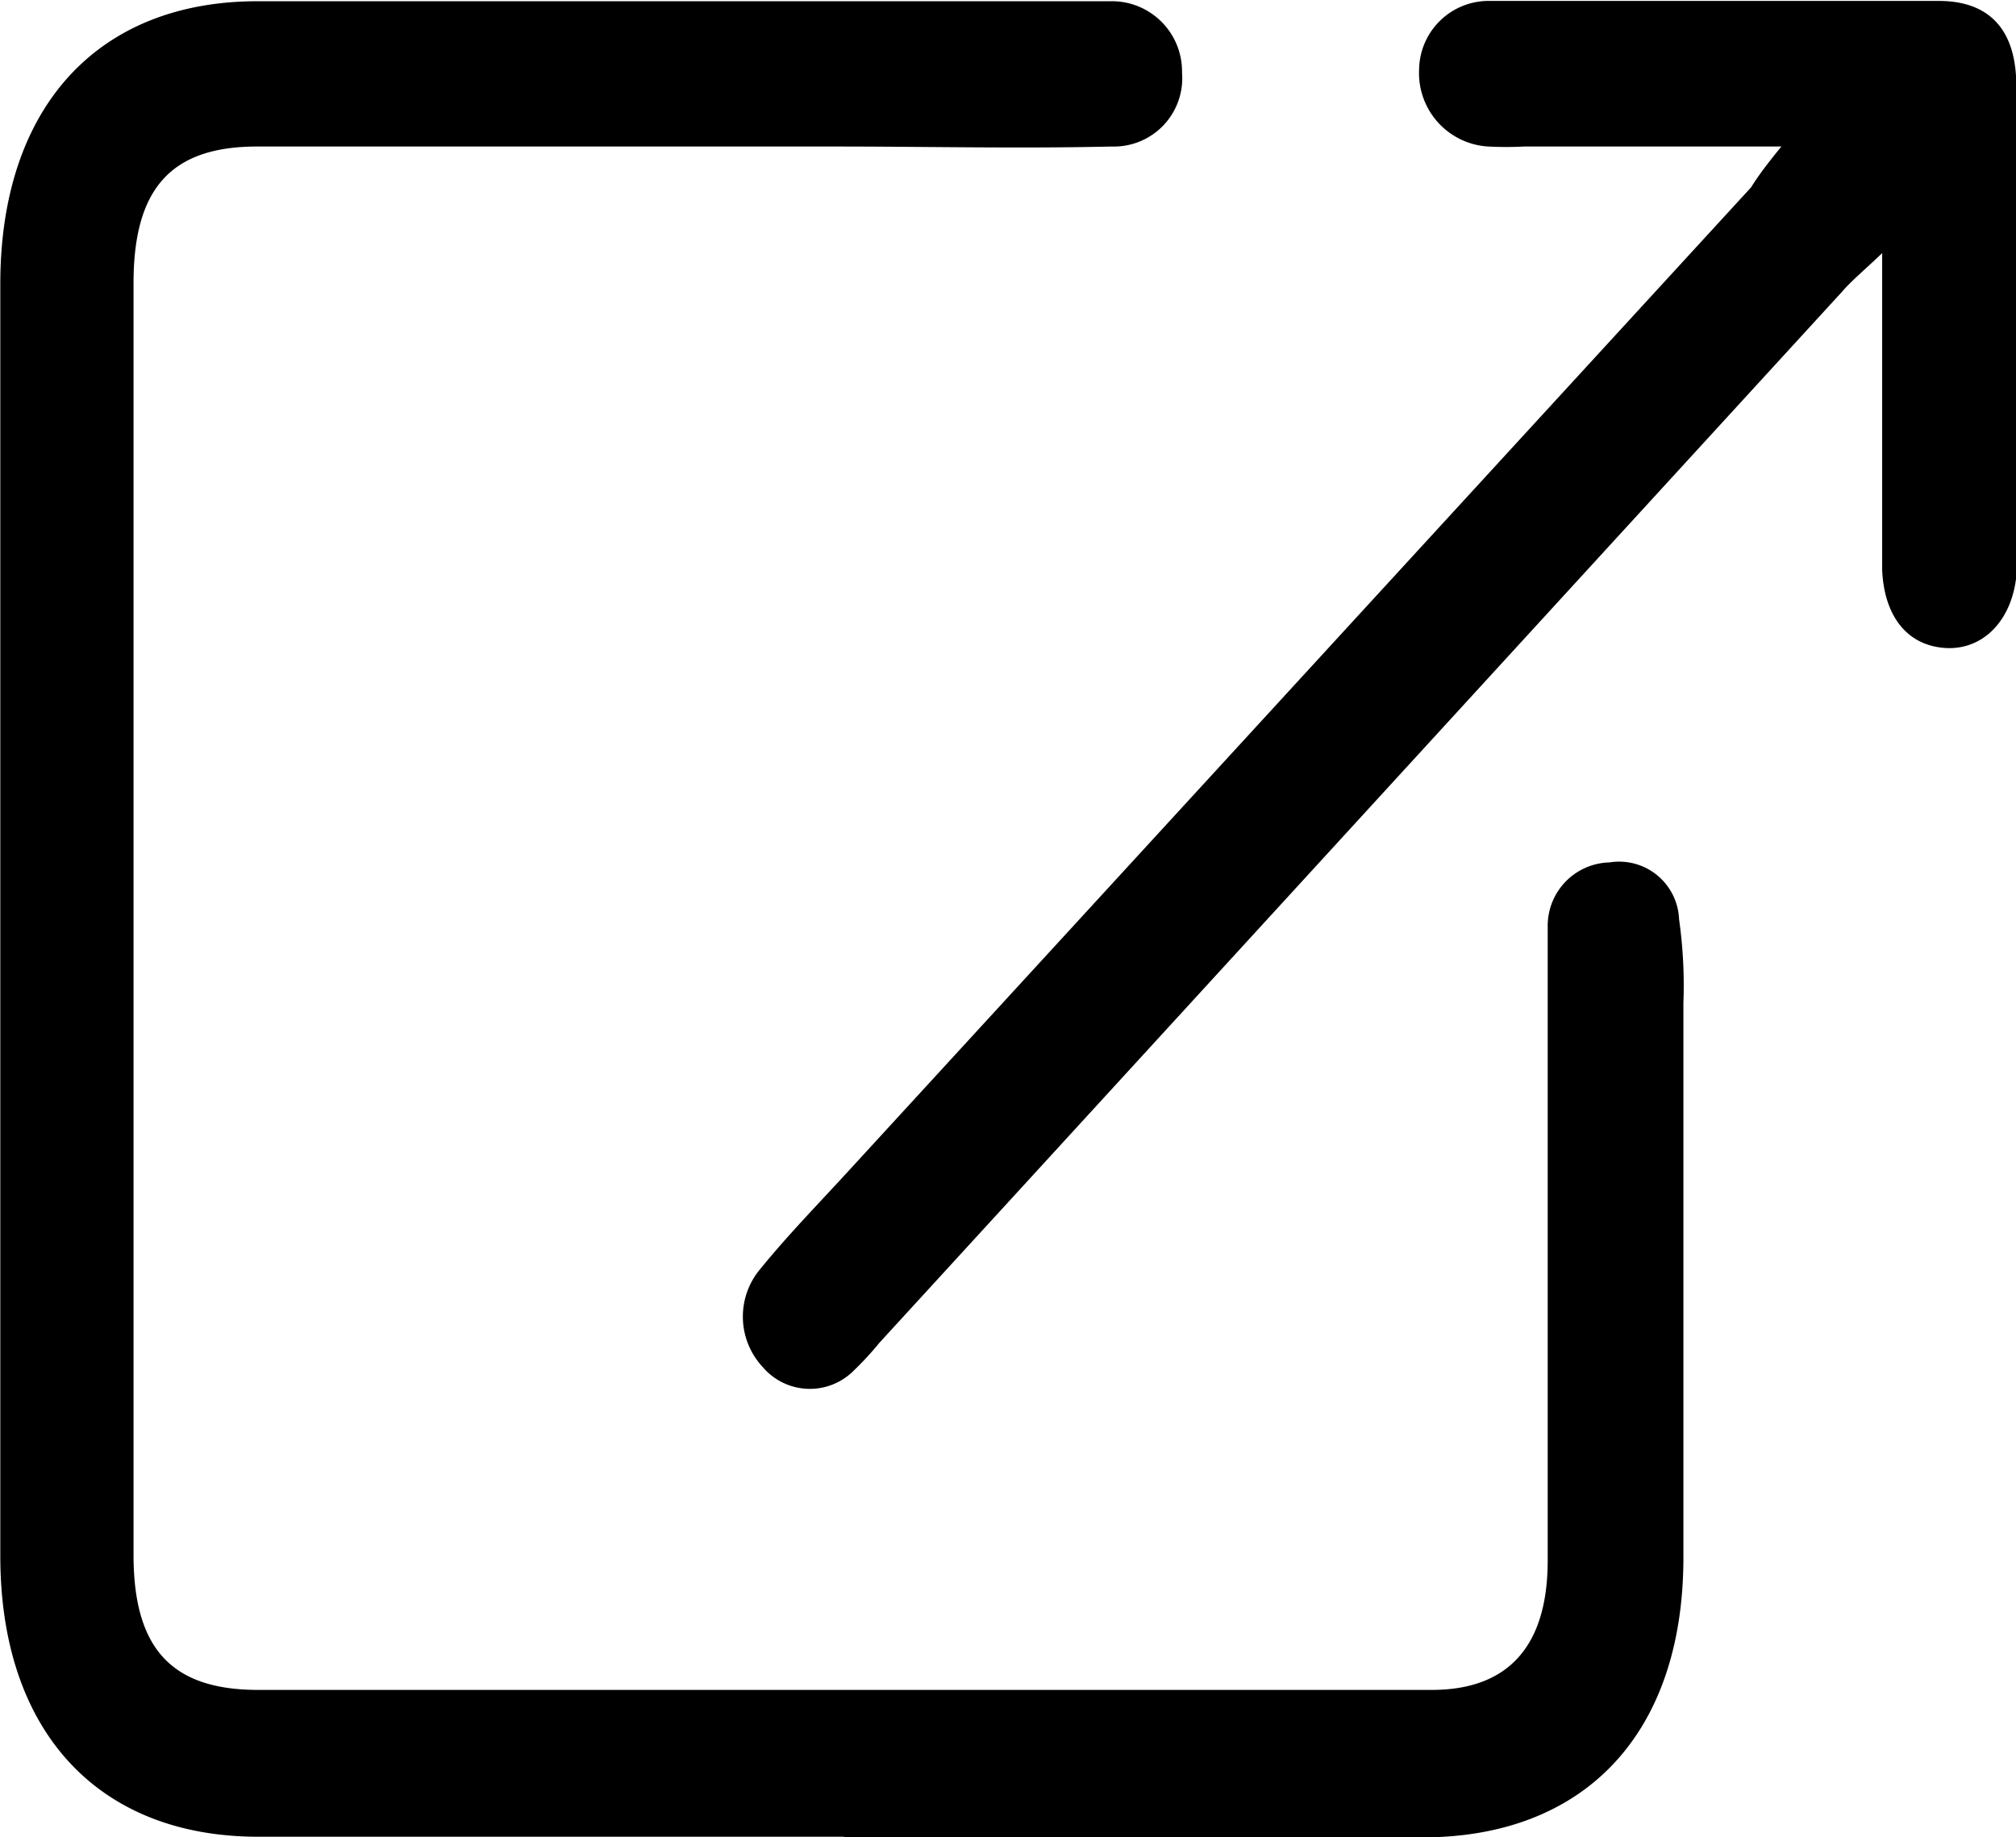 <svg id="Layer_1" data-name="Layer 1" xmlns="http://www.w3.org/2000/svg" viewBox="0 0 65.22 59.43"><title>external-link</title><path d="M35.39,72.68c-6.31,0-12.63,0-18.94,0-5.21,0-8.35-3.43-8.35-9.08q0-20.58,0-41.16c0-5.68,3.12-9.13,8.3-9.14,9,0,17.91,0,26.87,0H44a2.27,2.27,0,0,1,2.33,2.31A2.21,2.21,0,0,1,44.06,18c-3,.07-6,0-9,0-6.21,0-12.43,0-18.65,0-2.79,0-4,1.36-4,4.42V63.56c0,3,1.2,4.36,4,4.37h38c2.48,0,3.75-1.42,3.75-4.19q0-9.45,0-18.9c0-.54,0-1.08,0-1.6a2.05,2.05,0,0,1,2-2.08A1.94,1.94,0,0,1,62.41,43a15.24,15.24,0,0,1,.14,2.71c0,6,0,12,0,17.94,0,5.73-3.23,9.08-8.51,9.05-6.21,0-12.43,0-18.65,0Z" transform="translate(-8.09 -13.26)"/><path d="M65.72,18H57.4a11.35,11.35,0,0,1-1.17,0A2.38,2.38,0,0,1,54,15.5a2.25,2.25,0,0,1,2.28-2.21c2.4,0,4.8,0,7.19,0s4.9,0,7.34,0c1.7,0,2.52,1,2.51,2.78q0,7.27,0,14.56c0,.43,0,.86,0,1.28-.16,1.47-1.12,2.41-2.34,2.31s-1.94-1.06-2-2.53c0-2.72,0-5.45,0-8.17V21.45c-.61.58-1,.9-1.3,1.25l-31.14,34a10.17,10.17,0,0,1-.83.9,2,2,0,0,1-2.94-.11,2.39,2.39,0,0,1-.09-3.17c.91-1.12,1.91-2.14,2.88-3.2l29.18-31.8C64.94,19,65.18,18.66,65.72,18Z" transform="translate(-8.09 -13.26)"/></svg>